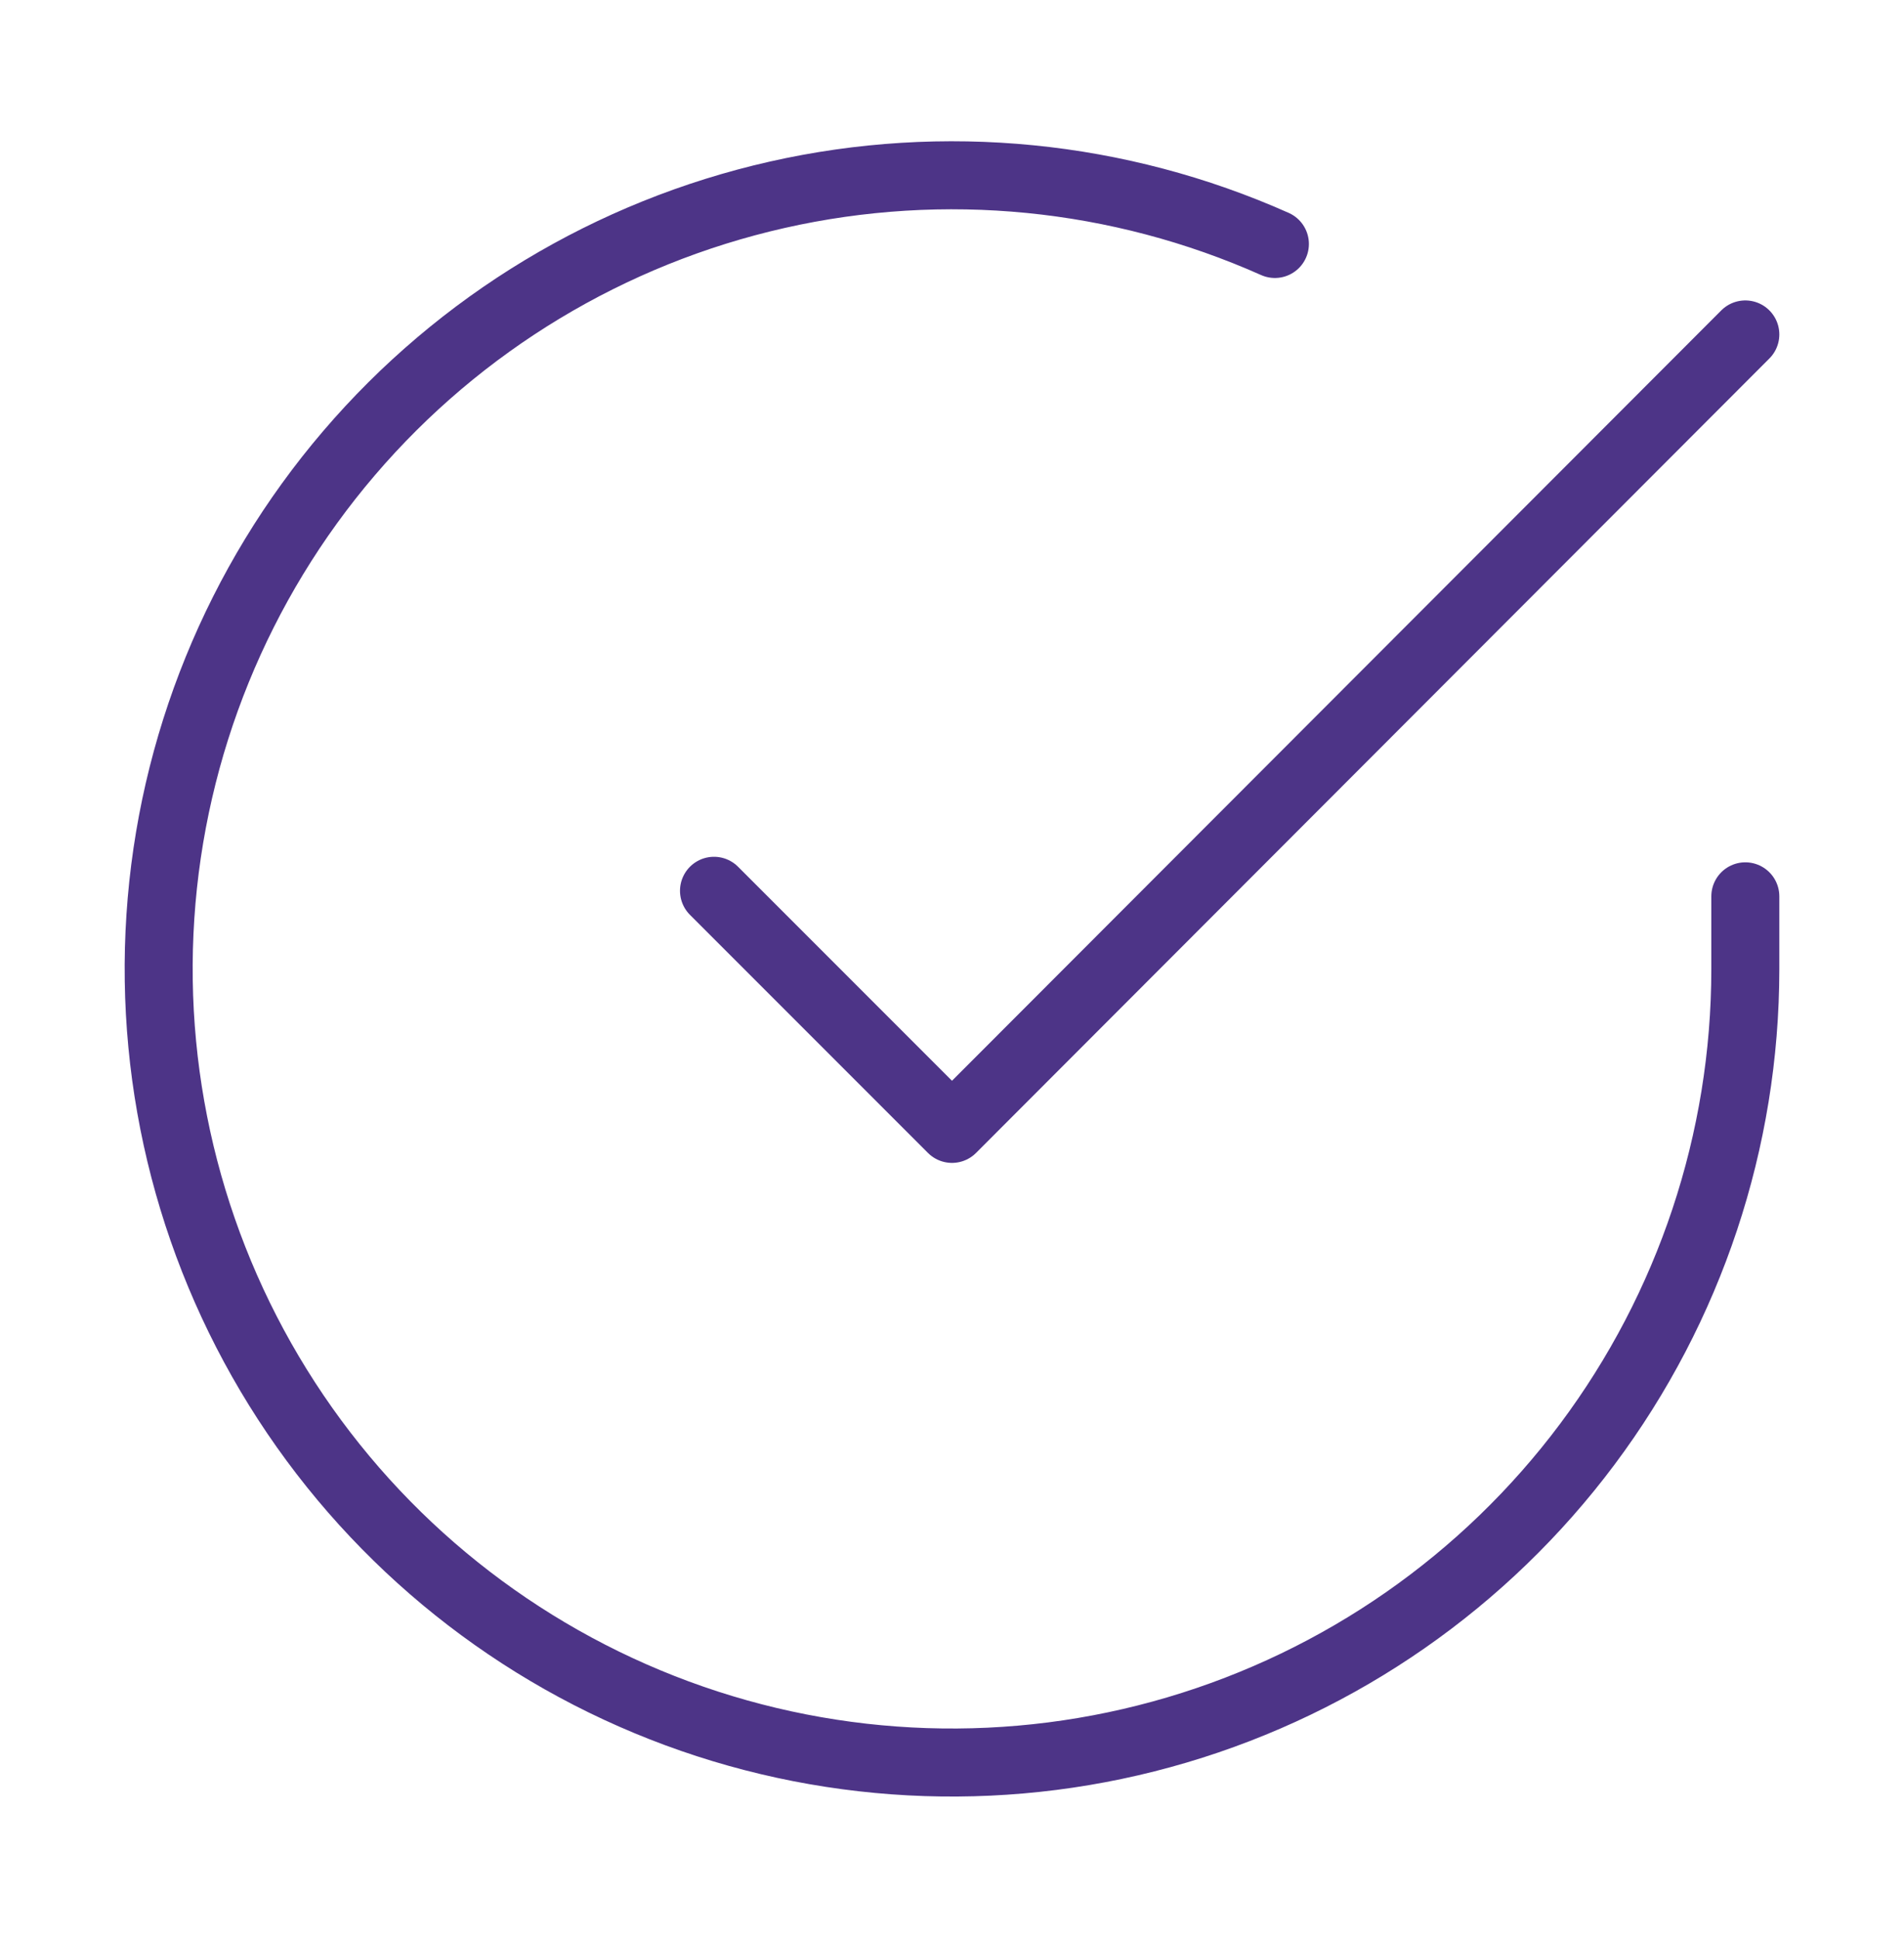 <svg width="56" height="57" viewBox="0 0 56 57" fill="none" xmlns="http://www.w3.org/2000/svg">
<path d="M51.333 26.353V28.5C51.331 33.532 49.701 38.428 46.688 42.458C43.676 46.488 39.441 49.436 34.616 50.862C29.791 52.289 24.634 52.118 19.914 50.374C15.194 48.63 11.164 45.408 8.426 41.187C5.687 36.965 4.386 31.972 4.717 26.951C5.048 21.931 6.993 17.151 10.263 13.326C13.532 9.502 17.95 6.836 22.858 5.727C27.766 4.618 32.901 5.125 37.497 7.173" stroke="#4D3487" stroke-width="2" stroke-linecap="round" stroke-linejoin="round"/>
<path d="M51.333 9.833L28 33.19L21 26.19" stroke="#4D3487" stroke-width="2" stroke-linecap="round" stroke-linejoin="round"/>
</svg>
